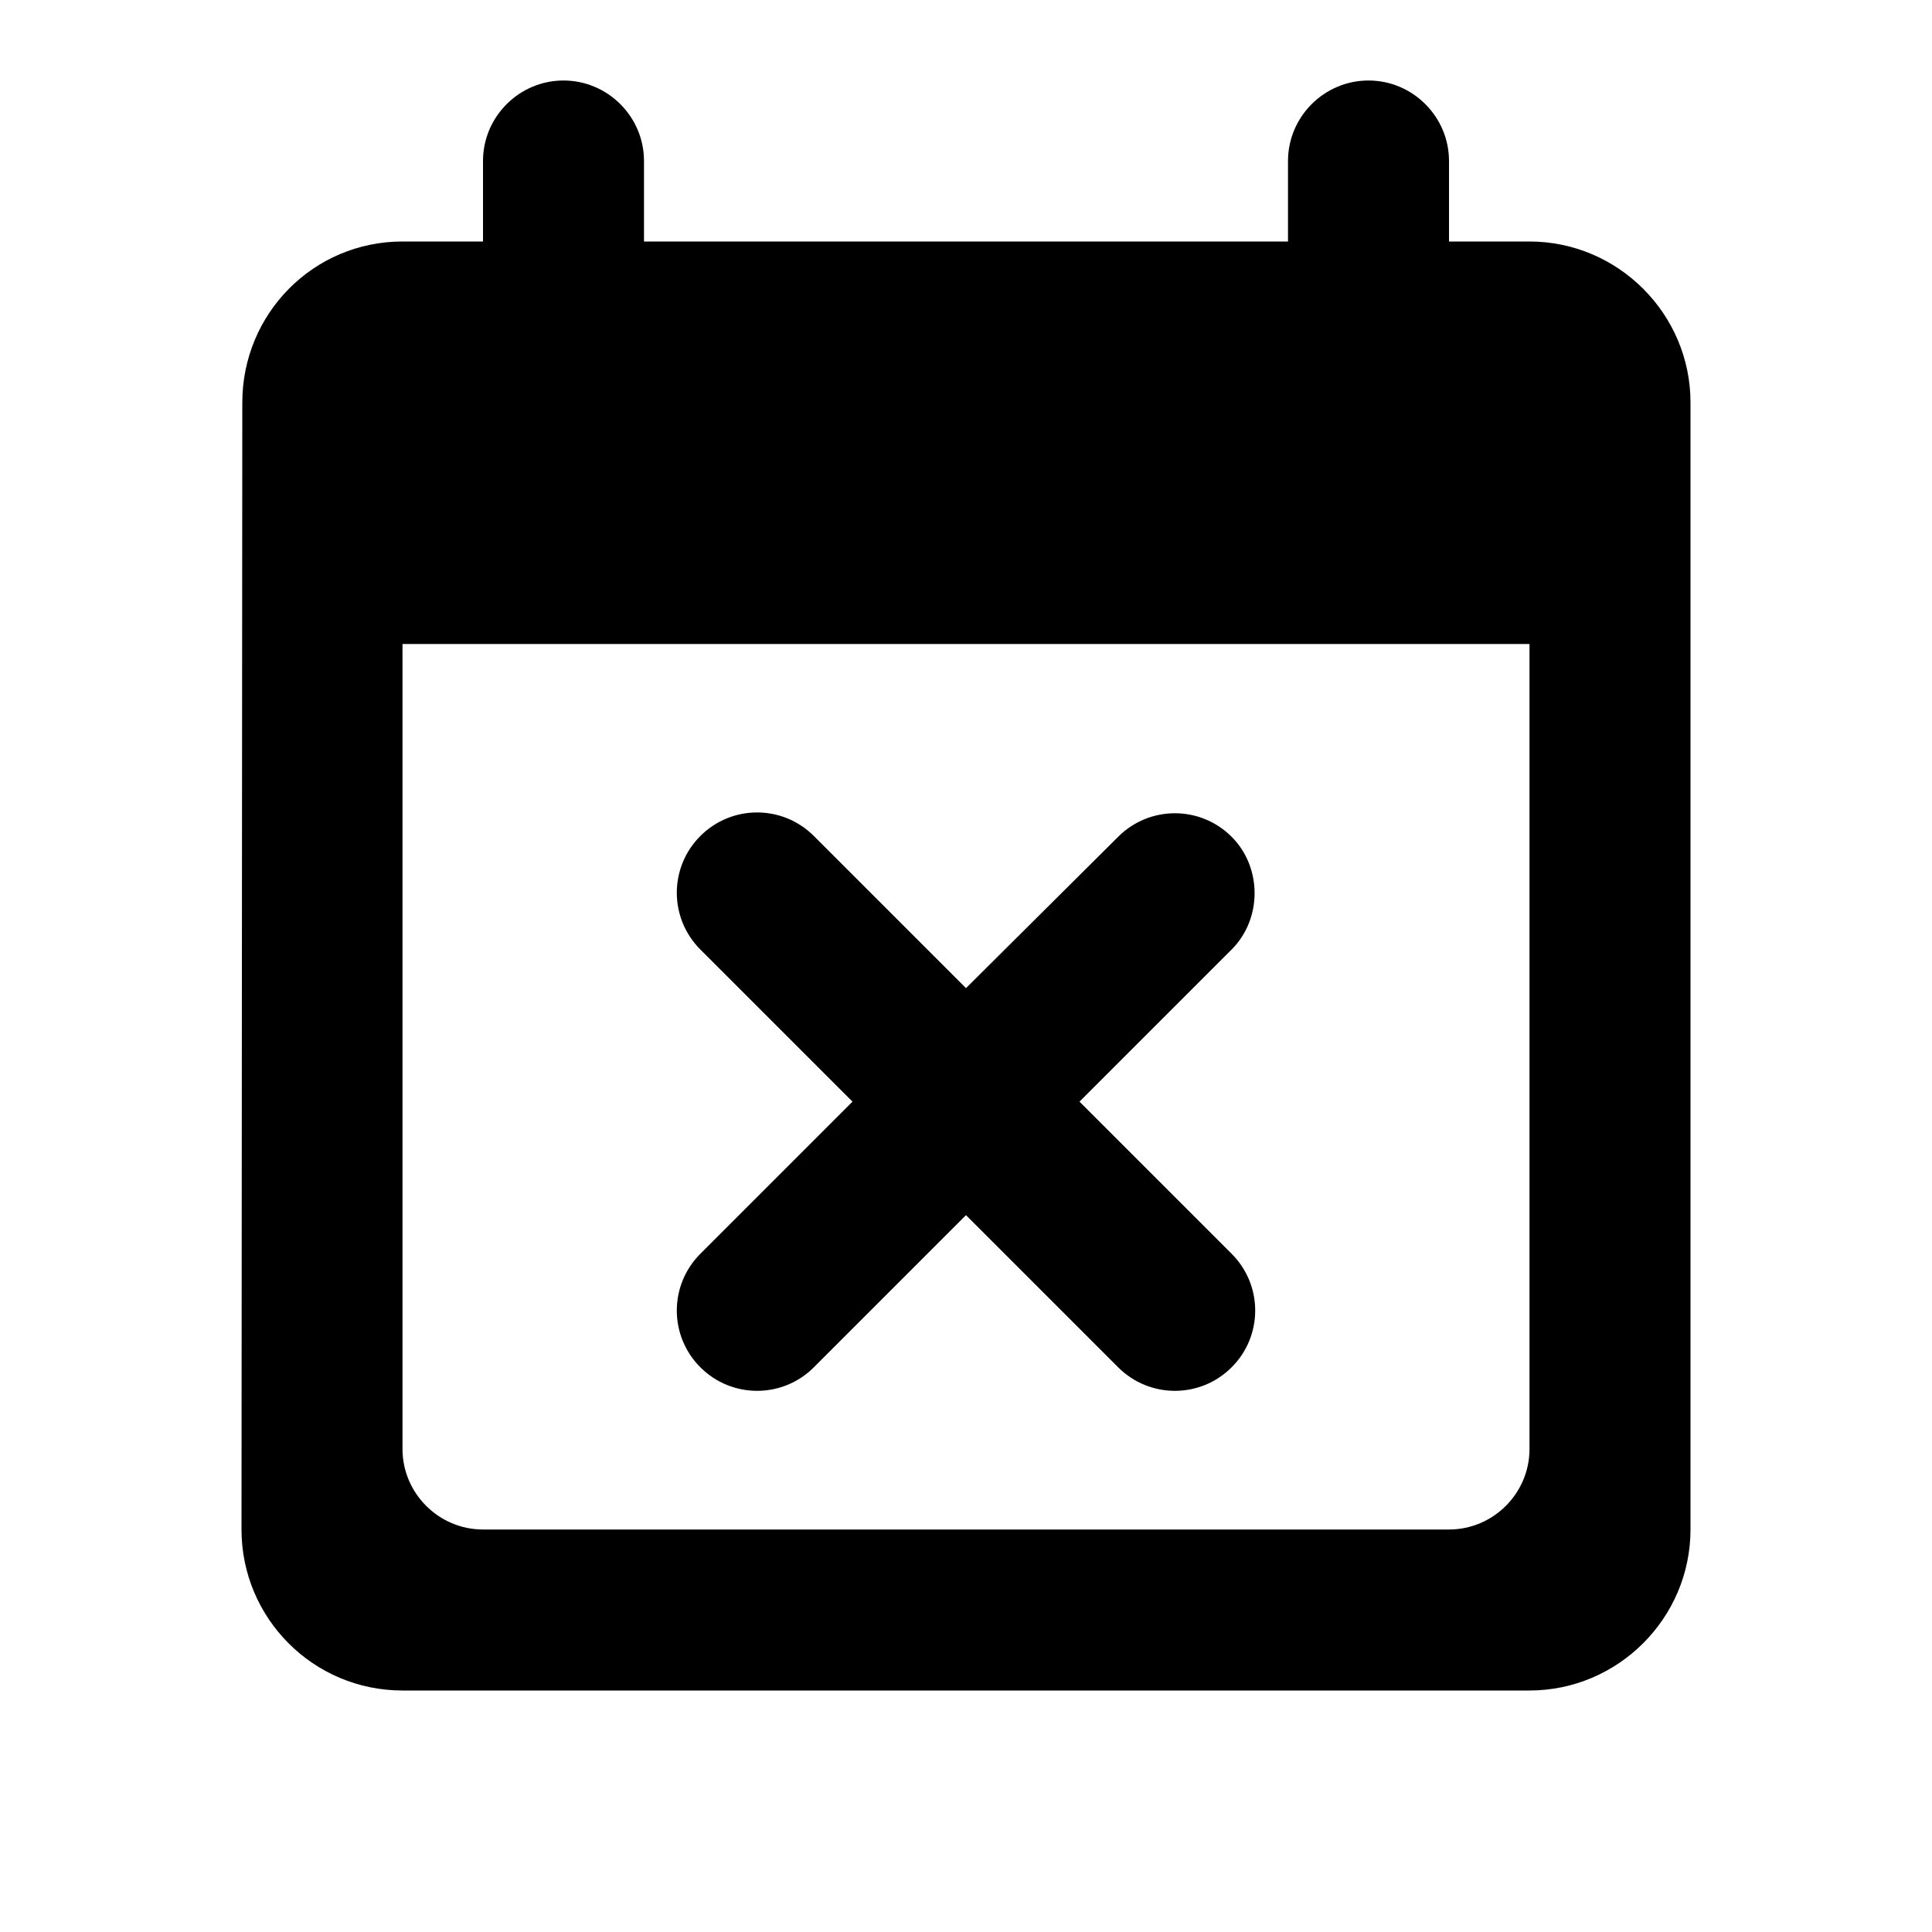 <?xml version="1.0" encoding="UTF-8" standalone="no"?>
<svg
   xmlns:dc="http://purl.org/dc/elements/1.1/"
   xmlns:cc="http://creativecommons.org/ns#"
   xmlns:rdf="http://www.w3.org/1999/02/22-rdf-syntax-ns#"
   xmlns:svg="http://www.w3.org/2000/svg"
   xmlns="http://www.w3.org/2000/svg"
   xmlns:sodipodi="http://sodipodi.sourceforge.net/DTD/sodipodi-0.dtd"
   xmlns:inkscape="http://www.inkscape.org/namespaces/inkscape"
   version="1.1"
   id="mdi-calendar-remove"
   width="24"
   height="24"
   viewBox="0 0 24 24"
   sodipodi:docname="view-time-schedule-baselined-remove.svg"
   inkscape:version="1.0.2 (e86c870879, 2021-01-15)">
  <defs
     id="defs7" />
  <sodipodi:namedview
     pagecolor="#ffffff"
     bordercolor="#666666"
     borderopacity="1"
     objecttolerance="10"
     gridtolerance="10"
     guidetolerance="10"
     inkscape:pageopacity="0"
     inkscape:pageshadow="2"
     inkscape:window-width="1972"
     inkscape:window-height="1031"
     id="namedview5"
     showgrid="false"
     inkscape:zoom="29.698485"
     inkscape:cx="13.449629"
     inkscape:cy="15.583152"
     inkscape:window-x="1860"
     inkscape:window-y="1084"
     inkscape:window-maximized="0"
     inkscape:current-layer="mdi-calendar-remove" />
  <path
     d="m 15.3,10.395 c -0.39,-0.39 -1.02,-0.39 -1.41,0 L 12,12.275 10.11,10.385 c -0.39,-0.39 -1.02,-0.39 -1.41,0 -0.39,0.39 -0.39,1.02 0,1.41 l 1.89,1.89 -1.89,1.89 c -0.39,0.39 -0.39,1.02 0,1.41 0.39,0.39 1.02,0.39 1.41,0 l 1.89,-1.89 1.89,1.89 c 0.39,0.39 1.02,0.39 1.41,0 0.39,-0.39 0.39,-1.02 0,-1.41 l -1.89,-1.89 1.89,-1.89 c 0.38,-0.38 0.38,-1.02 0,-1.4 z"
     id="path2-3"
     sodipodi:nodetypes="sccssscssscssscss" />
  <path
     d="M 19,3 H 18 V 2 C 18,1.45 17.55,1 17,1 16.45,1 16,1.45 16,2 V 3 H 8 V 2 C 8,1.45 7.55,1 7,1 6.45,1 6,1.45 6,2 V 3 H 5 C 3.89,3 3.01,3.9 3.01,5 L 3,19 c 0,1.1 0.89,2 2,2 h 14 c 1.1,0 2,-0.9 2,-2 V 5 C 21,3.9 20.1,3 19,3 Z M 18,19 H 6 C 5.45,19 5,18.55 5,18 V 8 h 14 v 10 c 0,0.55 -0.45,1 -1,1 z"
     id="path2-6"
     sodipodi:nodetypes="scsssccssscsccssssssssccss" />
</svg>

